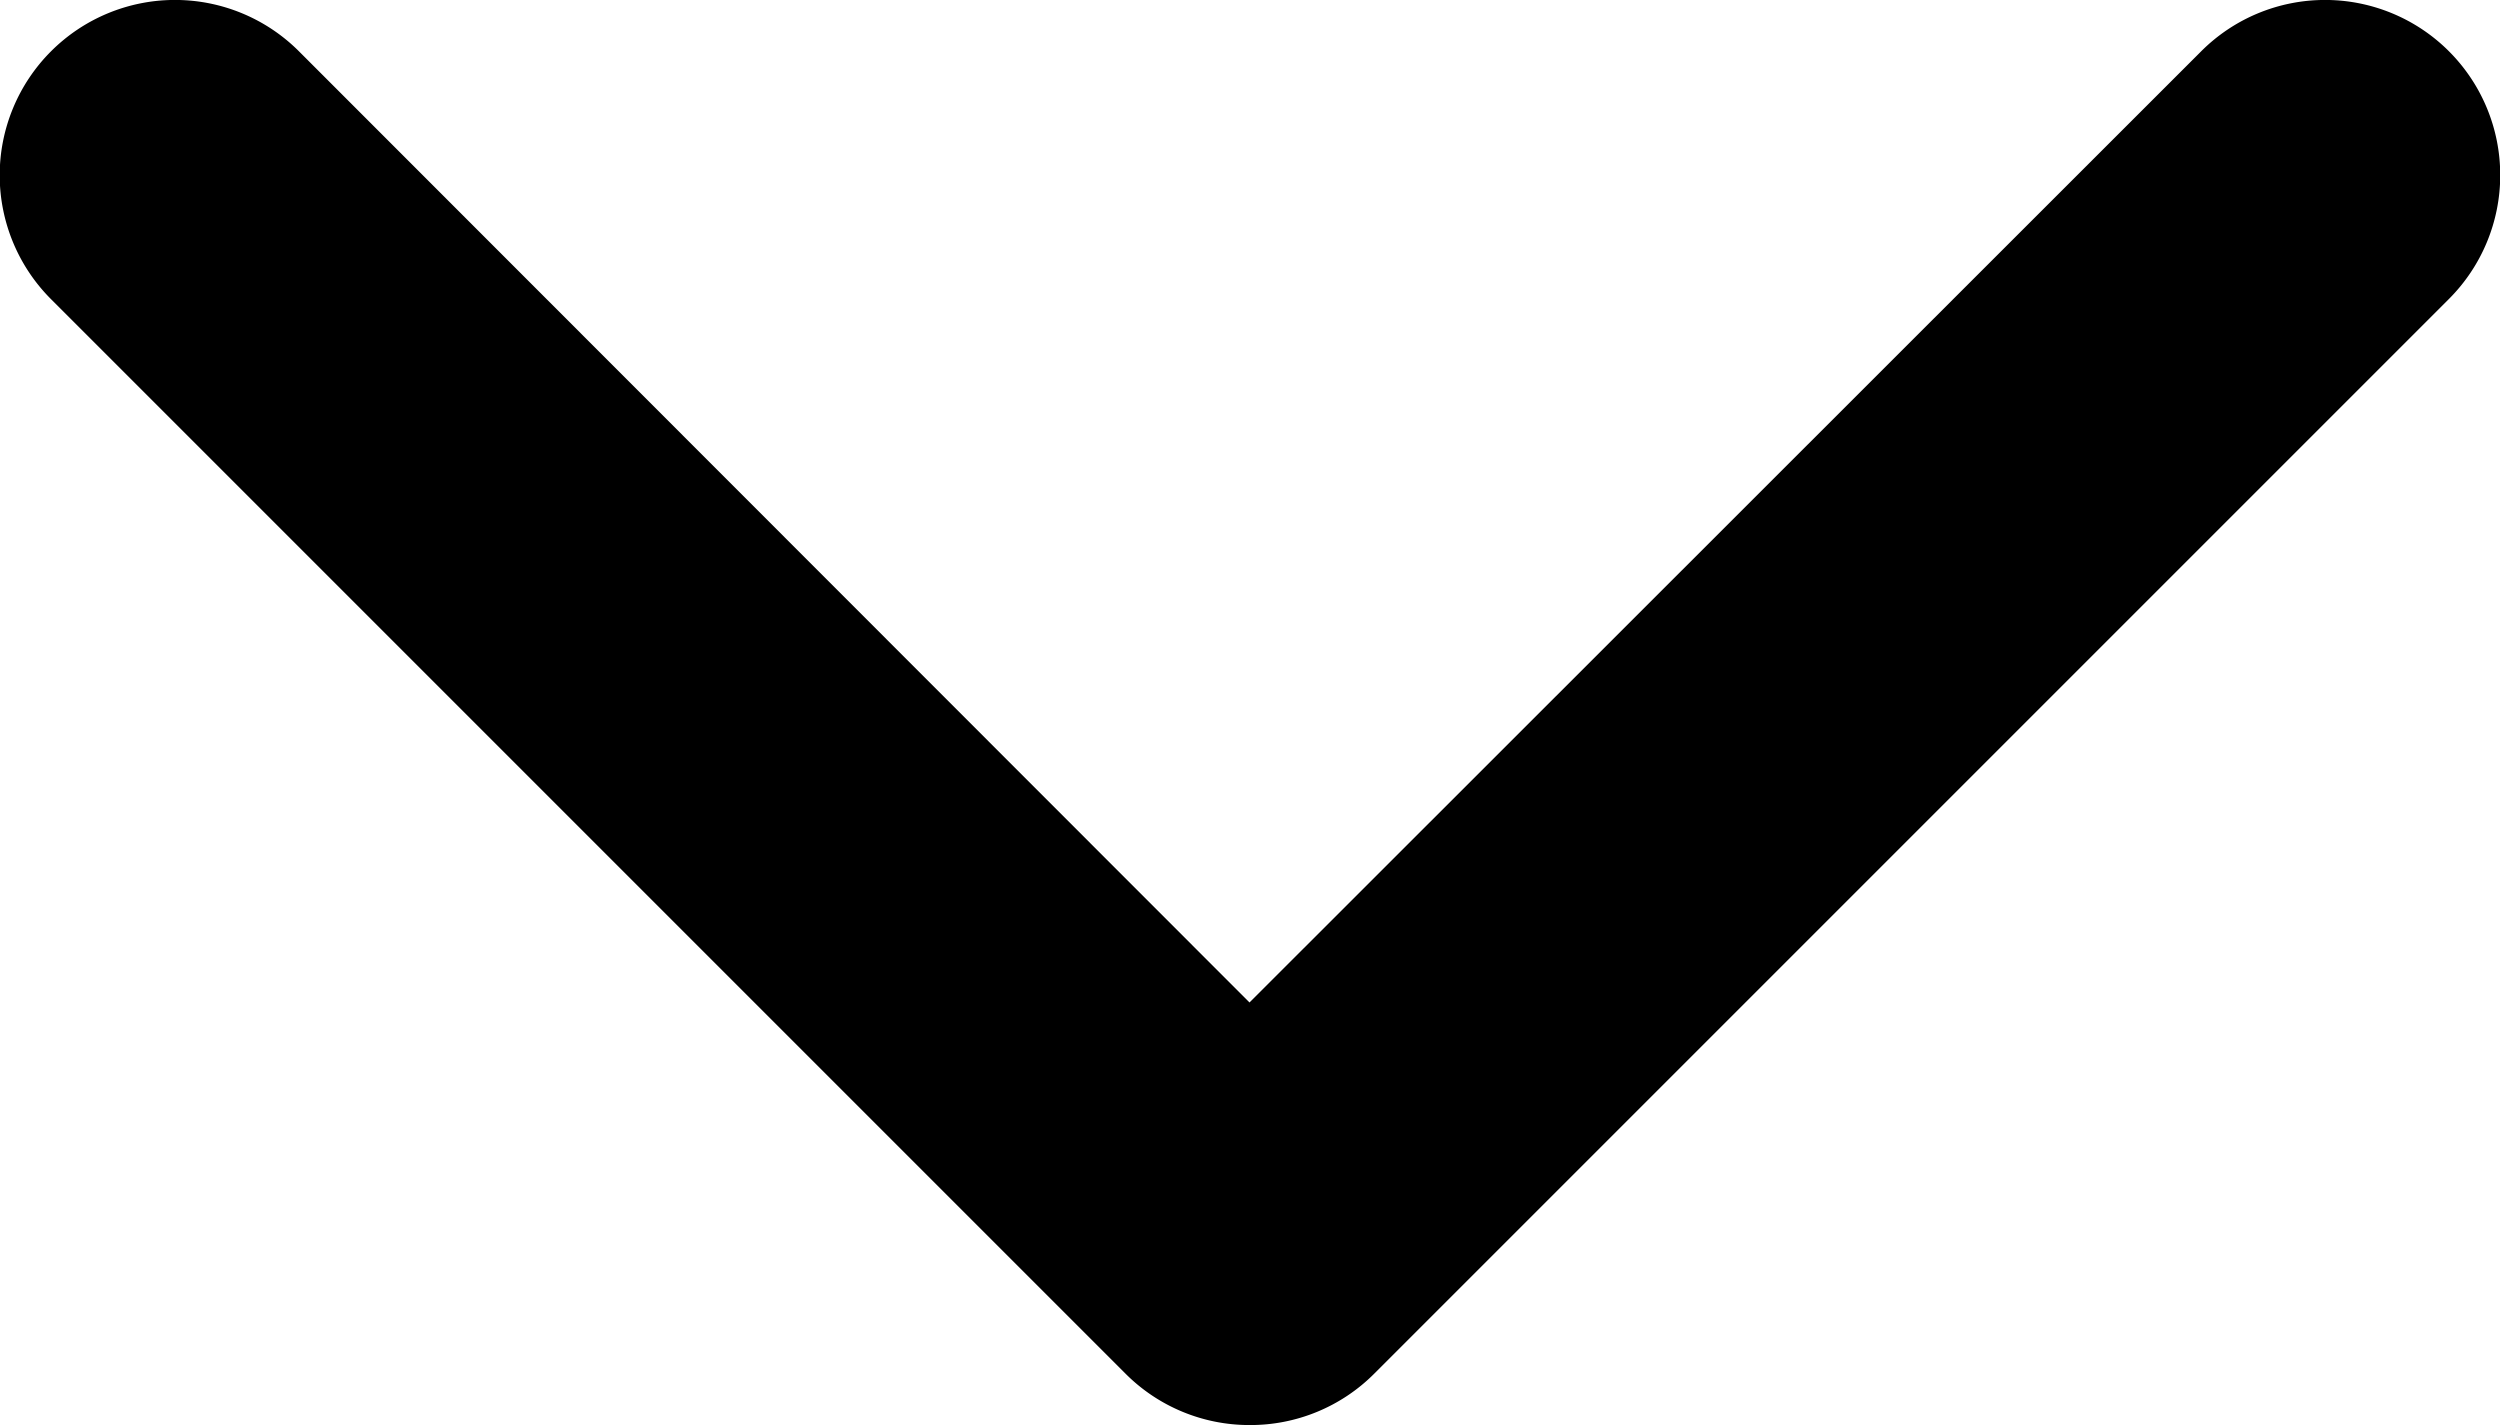 <svg id="arrow-down-sign-to-navigate" xmlns="http://www.w3.org/2000/svg" width="20.008" height="11.405" viewBox="0 0 20.008 11.405">
  <path id="Path_21" data-name="Path 21" d="M10,11.405a1.4,1.4,0,0,1-.991-.41l-8.6-8.6A1.4,1.4,0,0,1,2.392.41L10,8.023,17.616.411A1.4,1.4,0,0,1,19.6,2.392l-8.6,8.6A1.4,1.4,0,0,1,10,11.405Z"/>
</svg>
